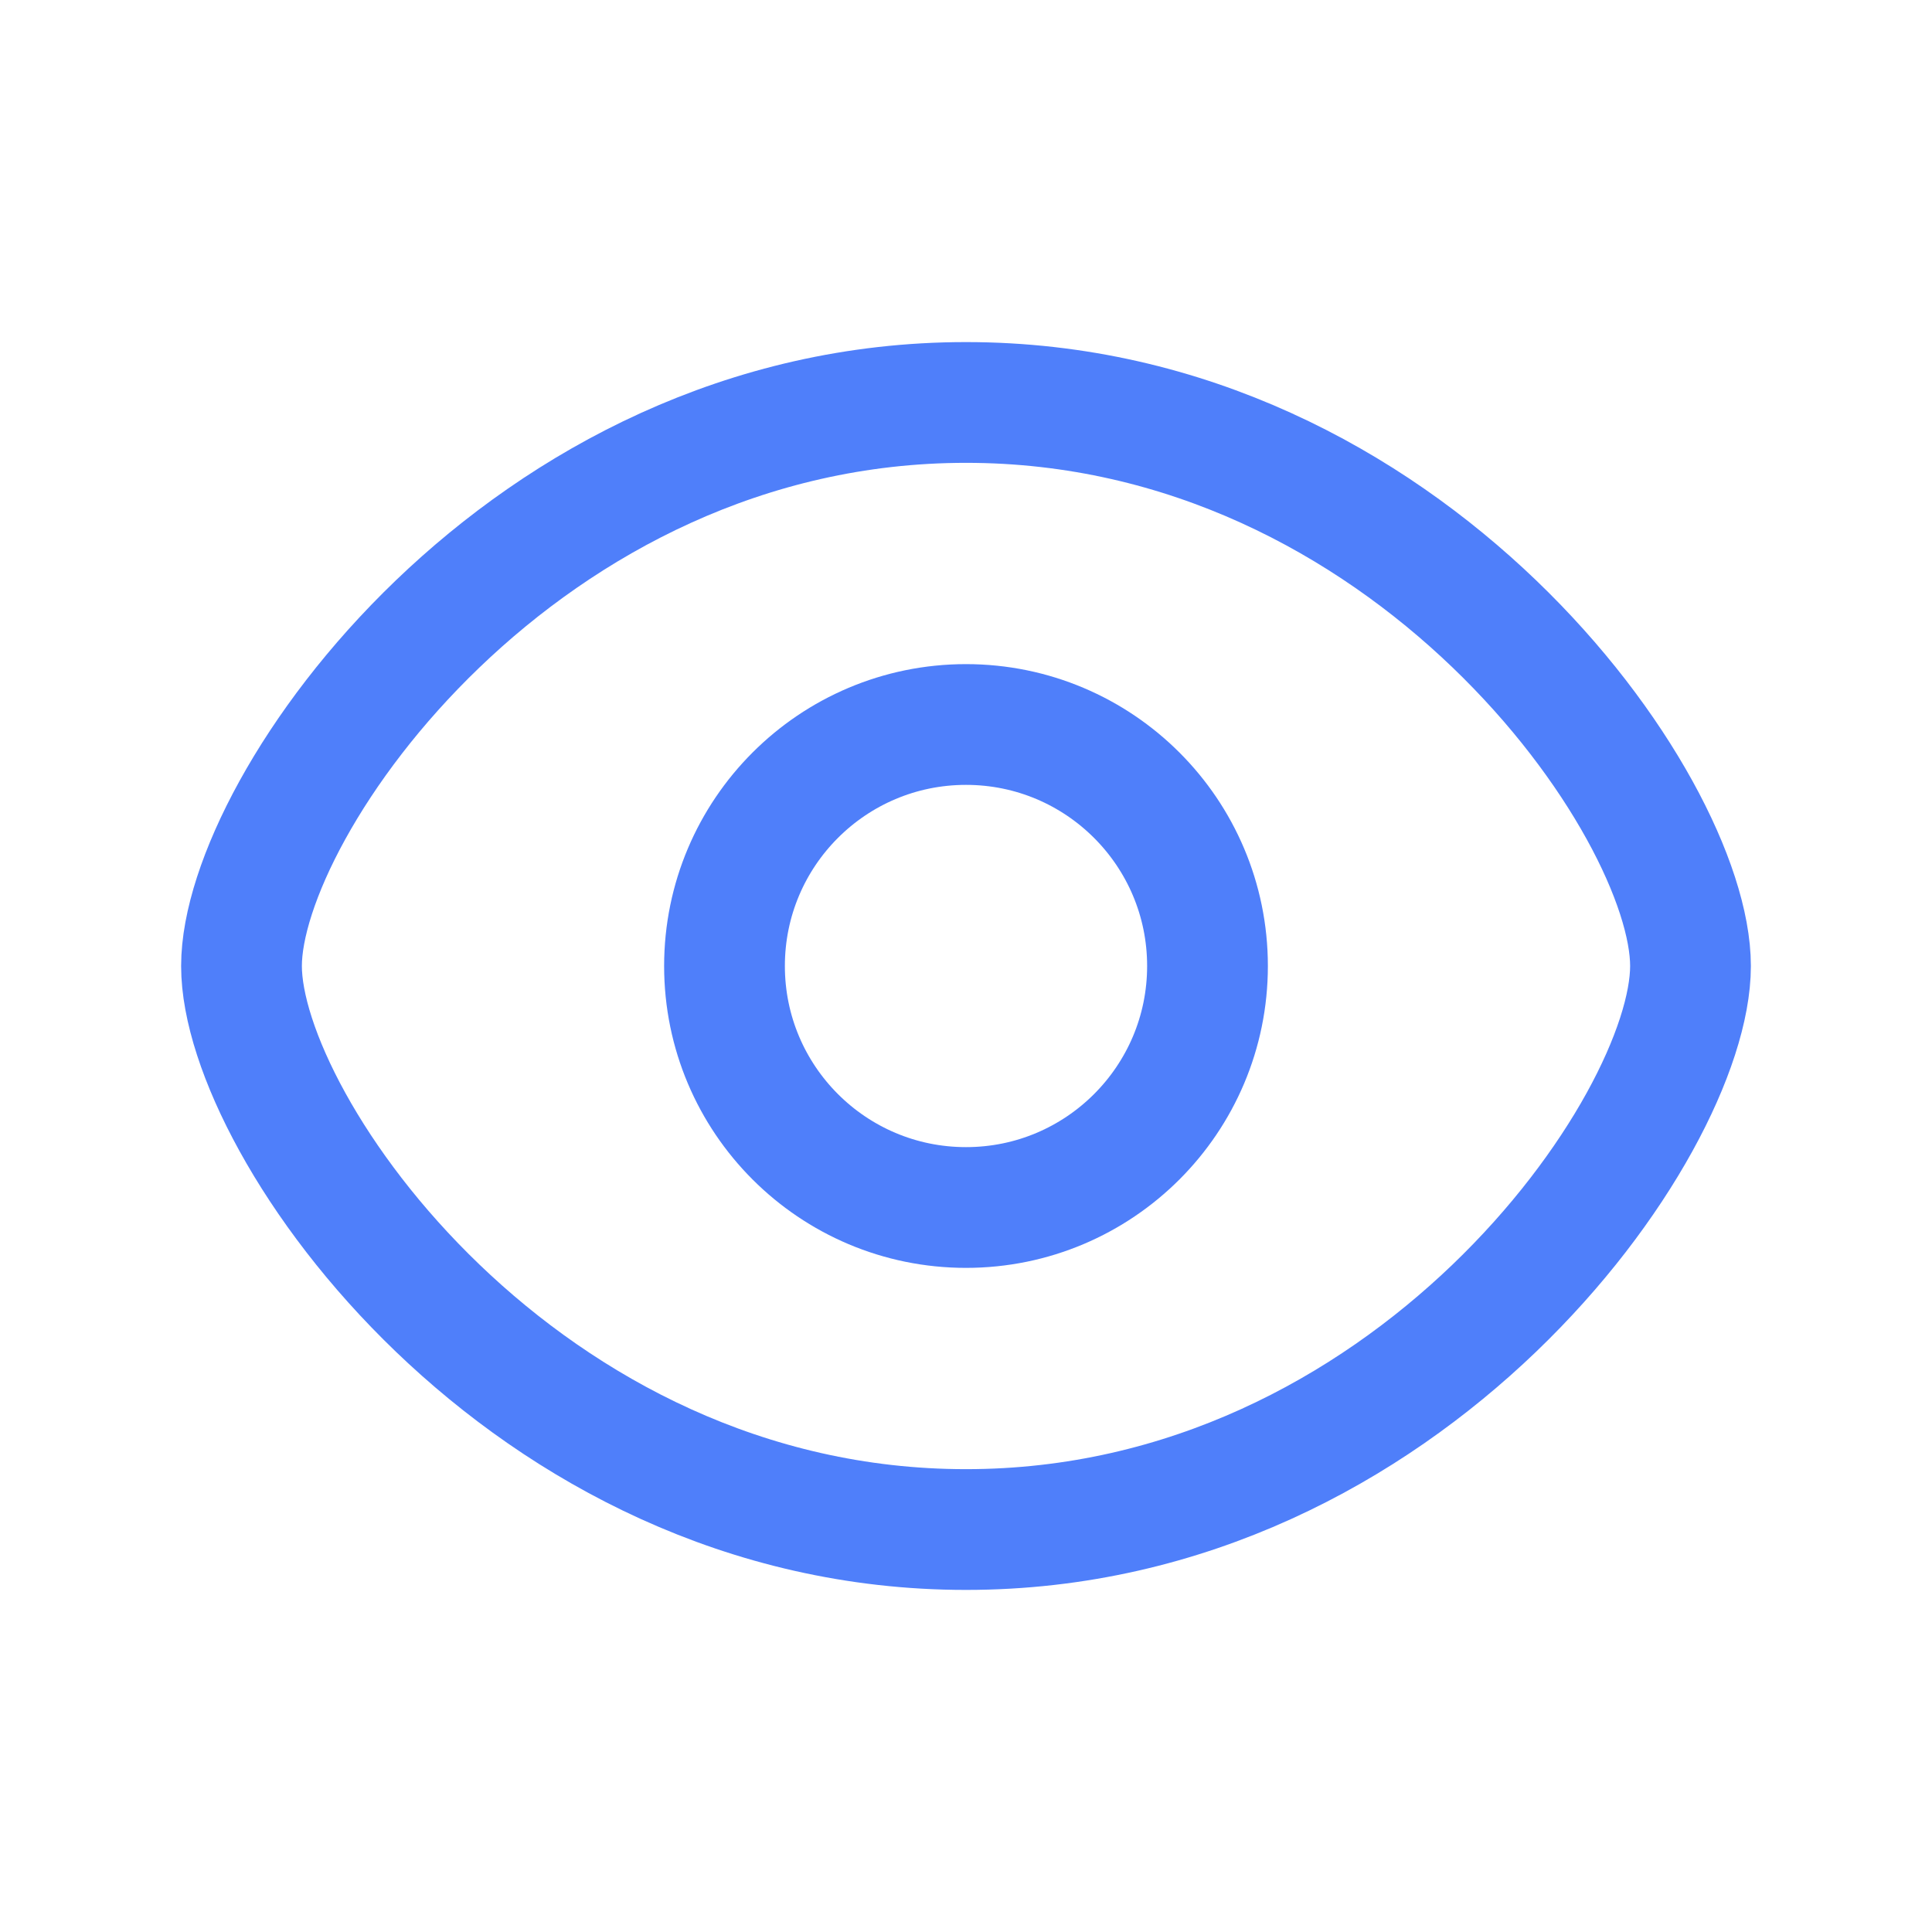 <svg width="16" height="16" viewBox="0 0 16 16" fill="none" xmlns="http://www.w3.org/2000/svg">
<path d="M14 8C14 9.334 11.667 12.667 8 12.667C4.333 12.667 2 9.334 2 8C2 6.667 4.333 3.333 8 3.333C11.667 3.333 14 6.667 14 8Z" stroke="#4F7FFA" stroke-linecap="round" stroke-linejoin="round"/>
<circle cx="8" cy="8" r="2" stroke="#4F7FFA" stroke-linecap="round" stroke-linejoin="round"/>
</svg>
